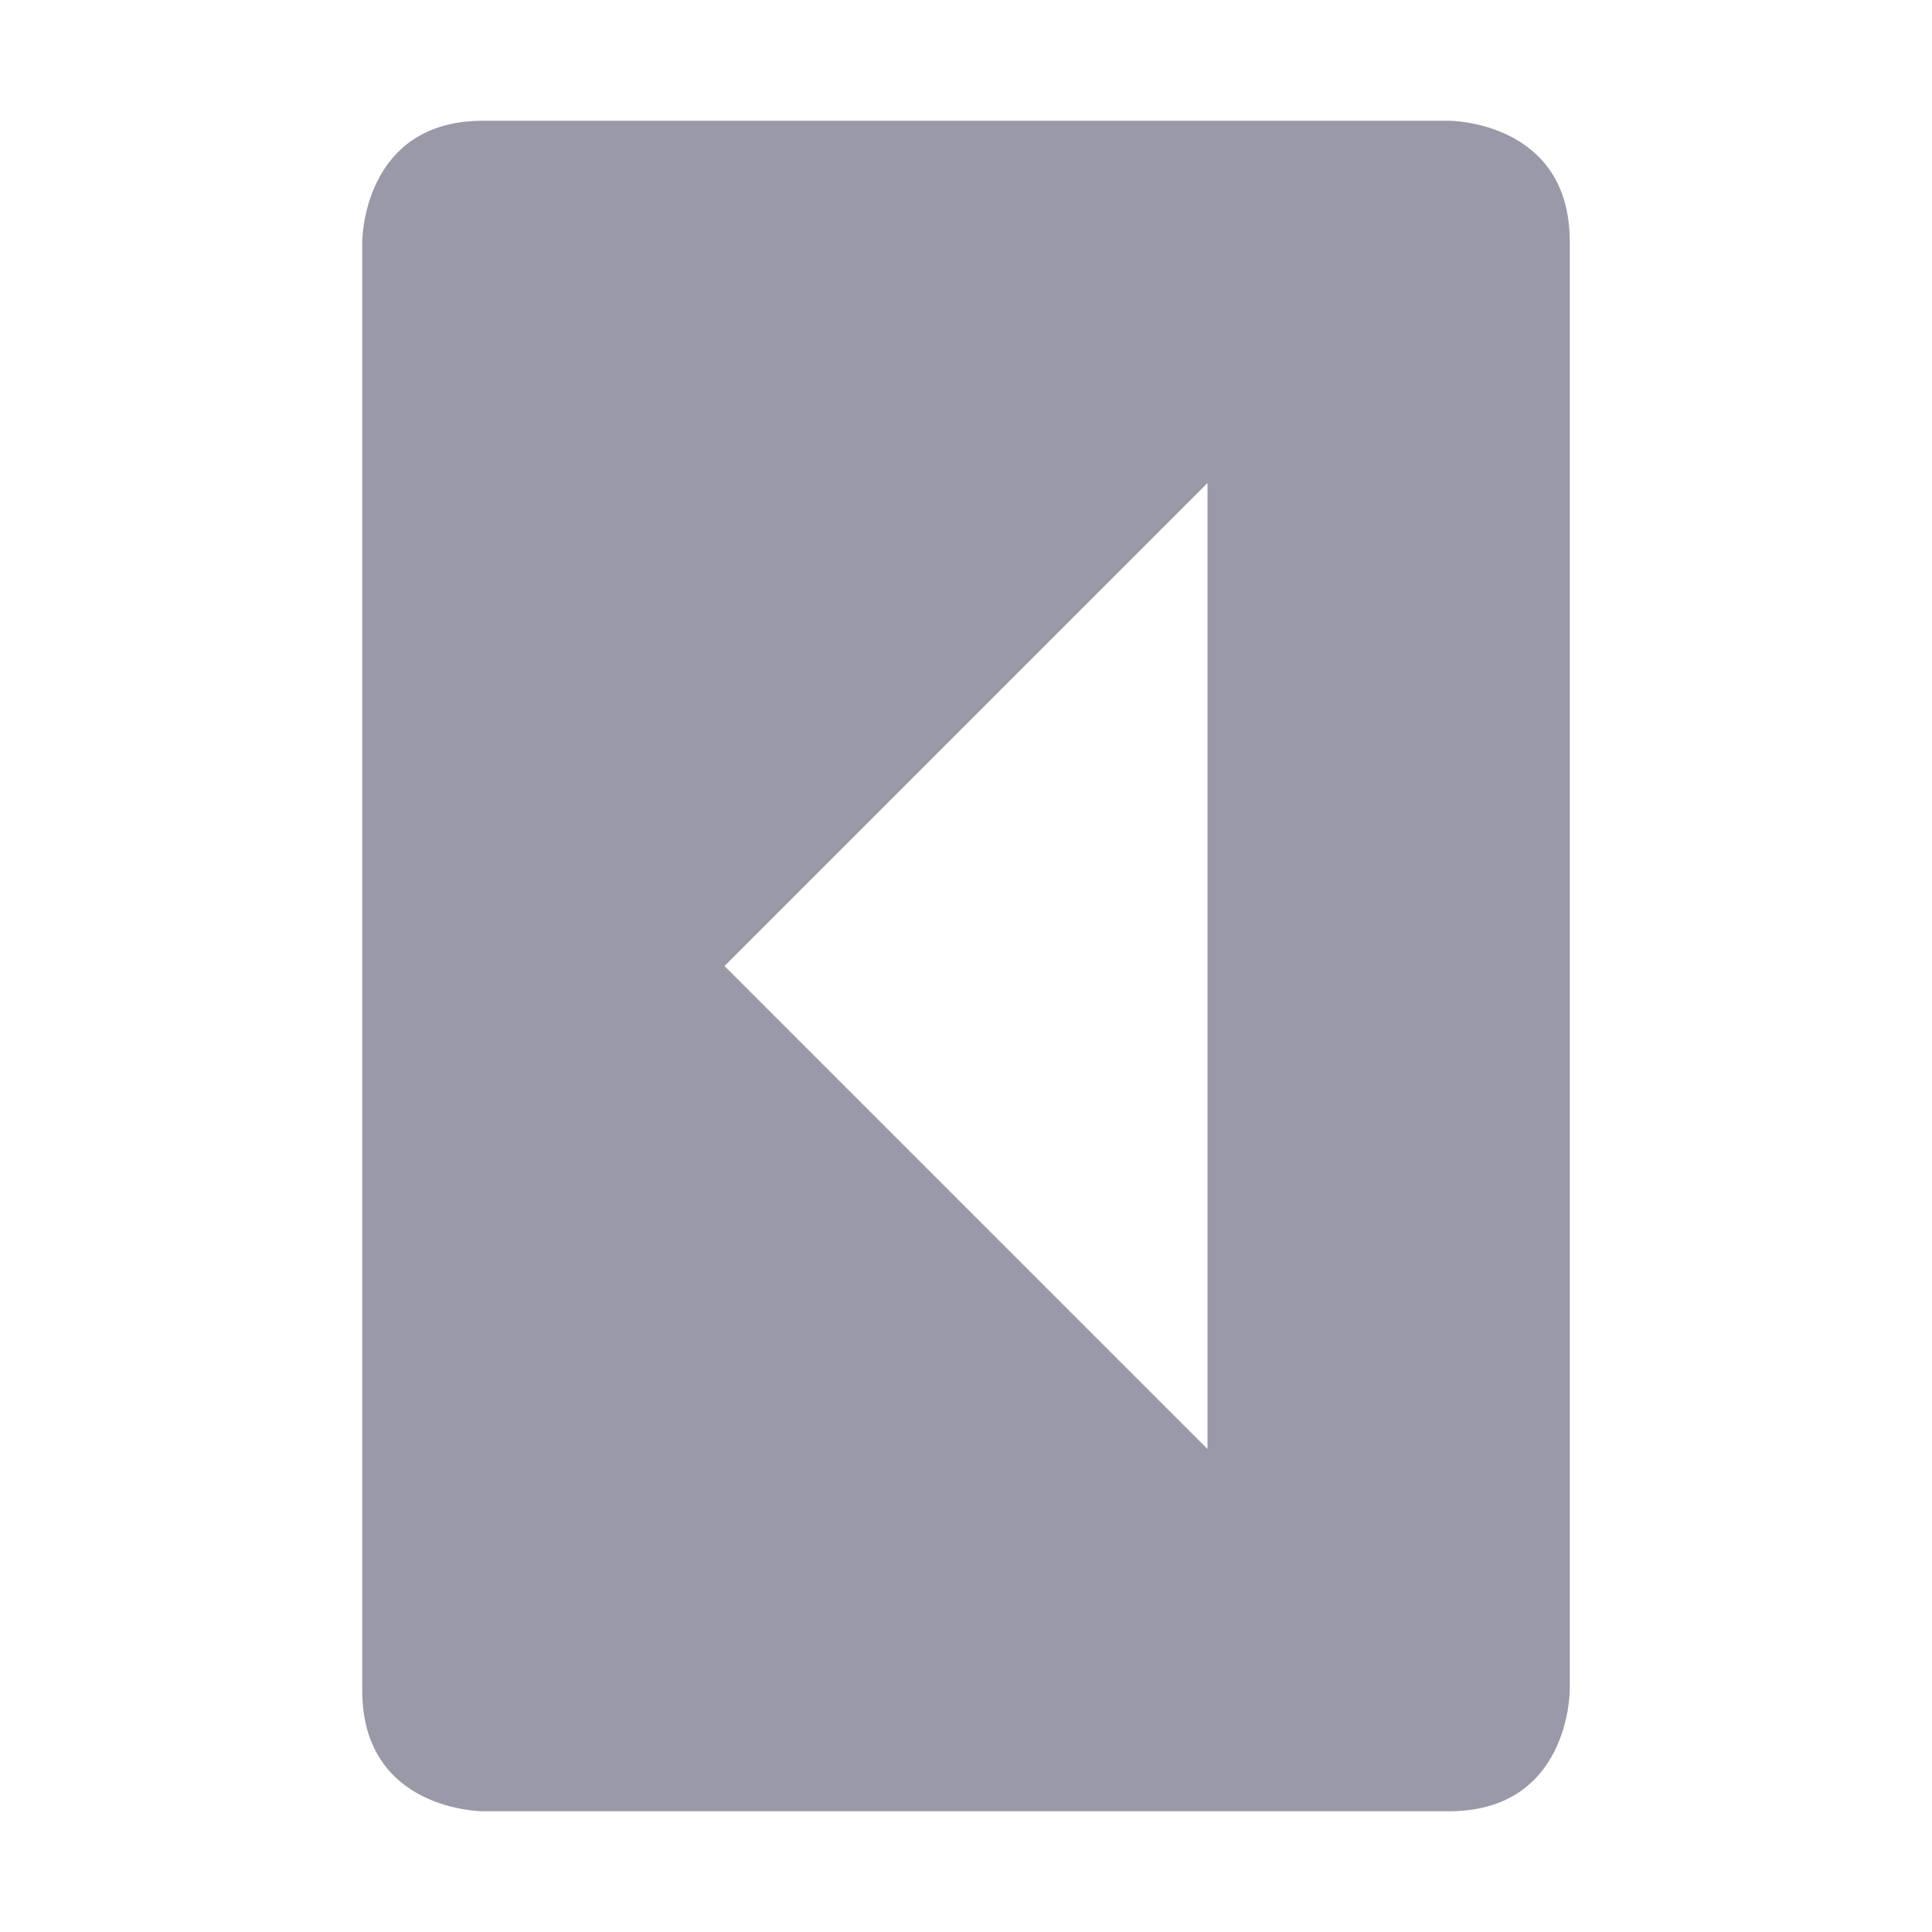 <svg xmlns="http://www.w3.org/2000/svg" width="16" height="16" version="1.1">
 <path style="fill:#9999a8" d="M 13,14 C 13,14 13,15 12,15 H 4 C 4,15 3,15 3,14 V 2 C 3,2 3,1 4,1 H 12 C 12,1 13,1 13,2 Z M 10,12 V 4 L 6,8 Z"/>
</svg>
